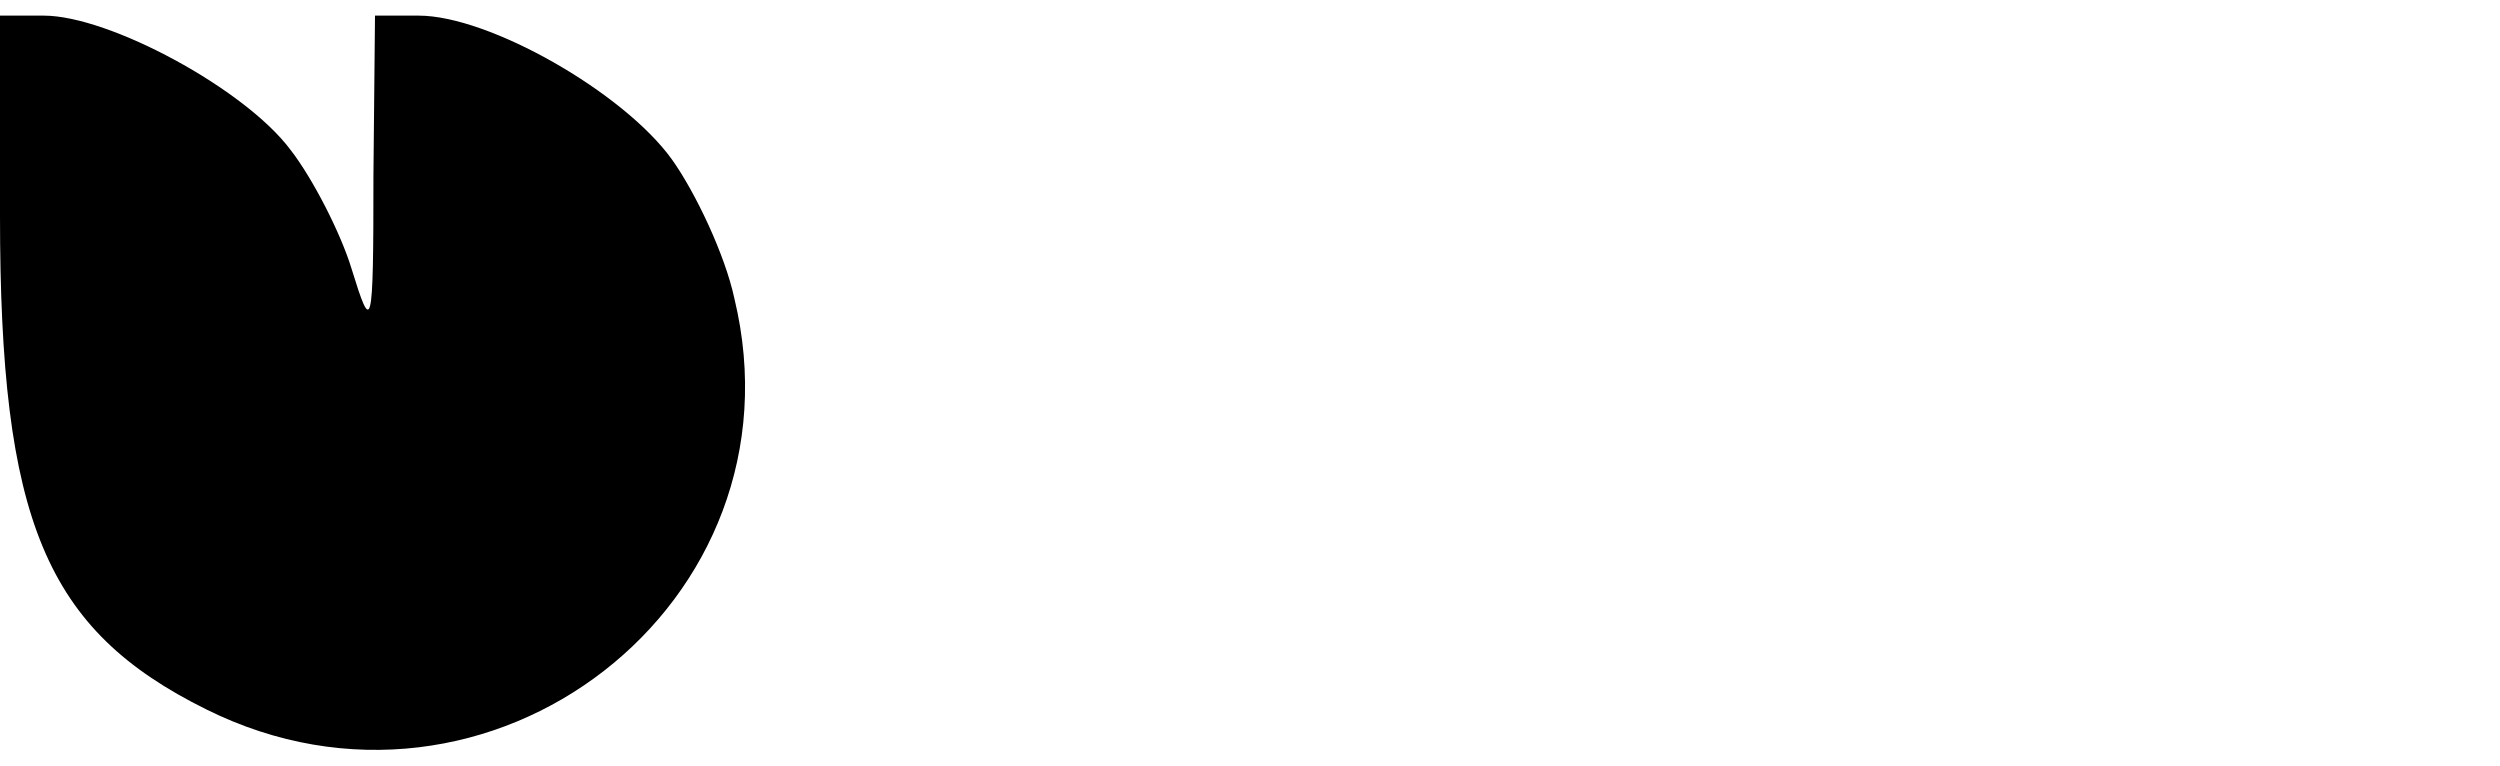 <?xml version="1.0" standalone="no"?>
<!DOCTYPE svg PUBLIC "-//W3C//DTD SVG 20010904//EN"
 "http://www.w3.org/TR/2001/REC-SVG-20010904/DTD/svg10.dtd">
<svg version="1.0" xmlns="http://www.w3.org/2000/svg"
 width="160pt" height="49pt" viewBox="0 0 160 49"
 preserveAspectRatio="xMidYMid meet">

<g transform="translate(0,49) scale(0.1,-0.1)"
fill="#000000" stroke="none">
<path d="M0 352 c0 -195 29 -265 132 -316 181 -90 385 68 338 263 -6 28 -25
68 -40 89 -31 43 -117 92 -162 92 l-28 0 -1 -102 c0 -101 -1 -102 -14 -60 -7
23 -25 58 -39 76 -29 39 -116 86 -158 86 l-28 0 0 -128z"/>
</g>
</svg>
